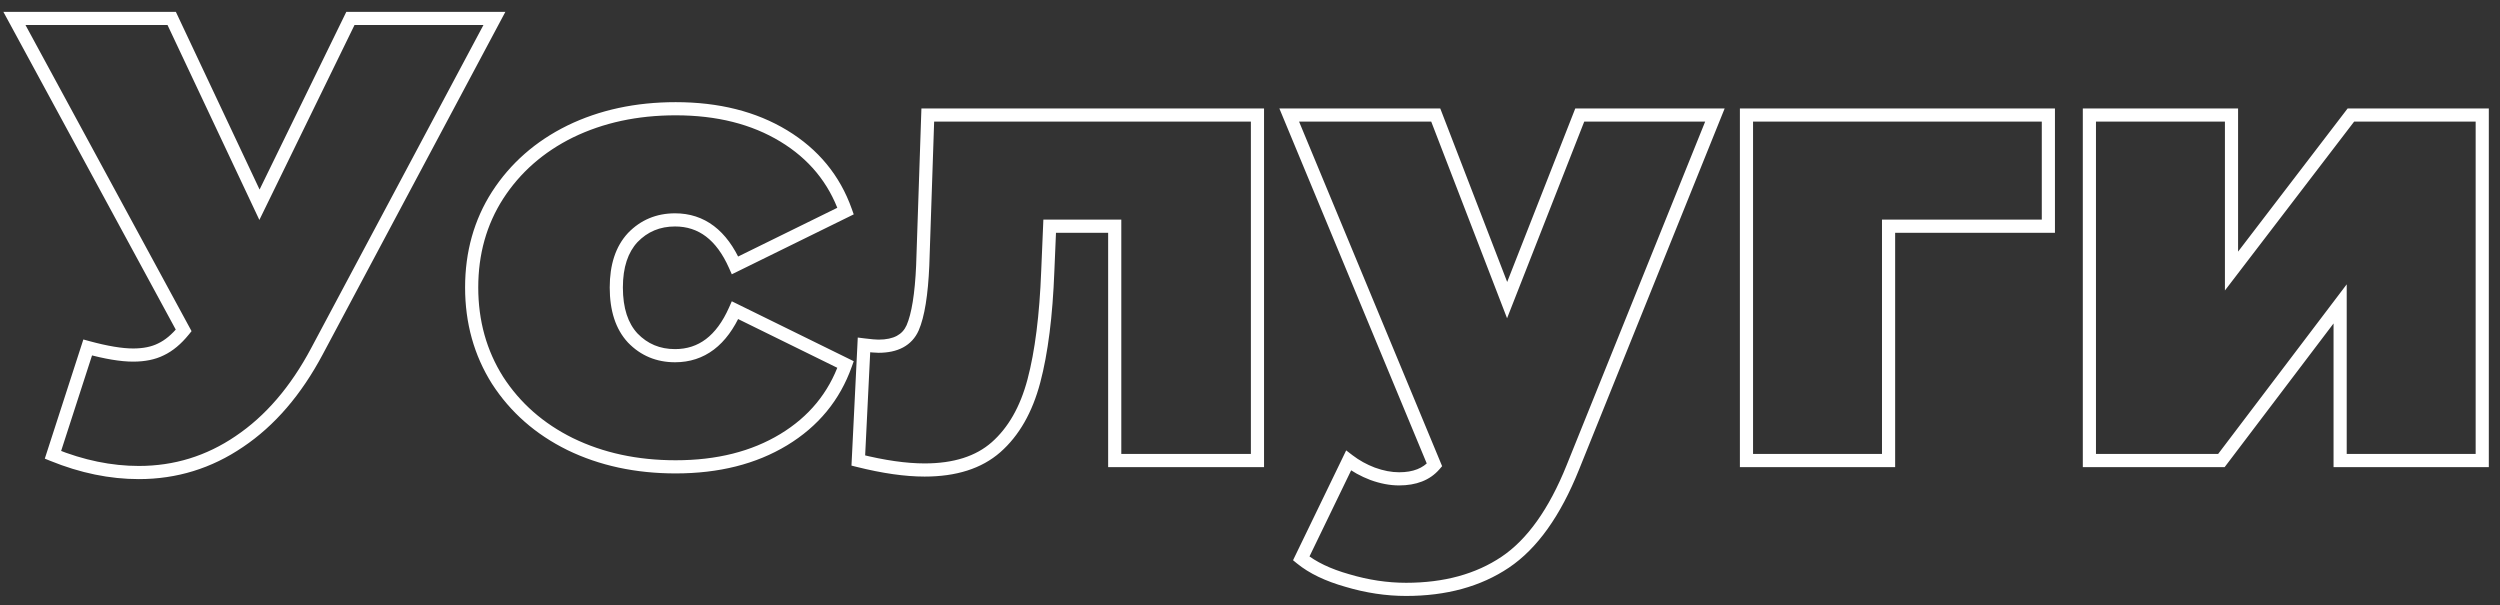 <svg width="190" height="46" viewBox="0 0 190 46" fill="none" xmlns="http://www.w3.org/2000/svg">
<rect x="0" y="0" width="190" height="46" fill="#333333" stroke="none"/>
<path d="M37.576 1.4L38.017 1.635L38.409 0.9H37.576V1.4ZM24.088 26.696L23.647 26.461L23.647 26.461L24.088 26.696ZM18.184 33.56L17.905 33.145L17.903 33.147L18.184 33.56ZM4.024 34.568L3.548 34.414L3.405 34.856L3.836 35.031L4.024 34.568ZM6.664 26.408L6.796 25.926L6.335 25.8L6.188 26.254L6.664 26.408ZM12.232 26.552L12.018 26.1L12.008 26.105L12.232 26.552ZM13.96 25.112L14.349 25.427L14.559 25.167L14.399 24.874L13.96 25.112ZM1.096 1.4V0.9H0.256L0.657 1.638L1.096 1.4ZM13.048 1.4L13.5 1.187L13.365 0.9H13.048V1.4ZM19.72 15.56L19.268 15.773L19.712 16.716L20.169 15.779L19.72 15.56ZM26.632 1.4V0.9H26.32L26.183 1.181L26.632 1.4ZM37.135 1.165L23.647 26.461L24.529 26.931L38.017 1.635L37.135 1.165ZM23.647 26.461C22.077 29.412 20.16 31.631 17.905 33.145L18.463 33.975C20.88 32.353 22.899 29.996 24.529 26.931L23.647 26.461ZM17.903 33.147C15.681 34.658 13.236 35.412 10.552 35.412V36.412C13.437 36.412 16.078 35.598 18.465 33.973L17.903 33.147ZM10.552 35.412C8.479 35.412 6.367 34.979 4.212 34.105L3.836 35.031C6.097 35.949 8.337 36.412 10.552 36.412V35.412ZM4.5 34.722L7.14 26.562L6.188 26.254L3.548 34.414L4.5 34.722ZM6.532 26.89C7.96 27.28 9.161 27.484 10.12 27.484V26.484C9.287 26.484 8.184 26.304 6.796 25.926L6.532 26.89ZM10.12 27.484C11.008 27.484 11.793 27.331 12.456 26.999L12.008 26.105C11.519 26.349 10.896 26.484 10.12 26.484V27.484ZM12.446 27.004C13.138 26.676 13.77 26.141 14.349 25.427L13.571 24.797C13.062 25.427 12.542 25.852 12.018 26.1L12.446 27.004ZM14.399 24.874L1.535 1.162L0.657 1.638L13.521 25.35L14.399 24.874ZM1.096 1.9H13.048V0.9H1.096V1.9ZM12.596 1.613L19.268 15.773L20.172 15.347L13.5 1.187L12.596 1.613ZM20.169 15.779L27.081 1.619L26.183 1.181L19.271 15.341L20.169 15.779ZM26.632 1.9H37.576V0.9H26.632V1.9ZM43.335 33.752L43.114 34.2L43.117 34.202L43.335 33.752ZM37.815 28.904L37.392 29.171L37.395 29.175L37.815 28.904ZM37.815 14.84L37.395 14.569L37.394 14.57L37.815 14.84ZM43.335 9.992L43.117 9.542L43.114 9.544L43.335 9.992ZM59.559 10.328L59.3 10.756L59.559 10.328ZM64.263 16.04L64.484 16.489L64.883 16.292L64.734 15.873L64.263 16.04ZM55.863 20.168L55.406 20.371L55.617 20.846L56.084 20.617L55.863 20.168ZM48.087 18.056L47.727 17.709L47.721 17.716L48.087 18.056ZM48.087 25.688L47.721 26.028L47.727 26.035L48.087 25.688ZM55.863 23.576L56.084 23.127L55.617 22.898L55.406 23.373L55.863 23.576ZM64.263 27.704L64.734 27.871L64.883 27.452L64.484 27.255L64.263 27.704ZM59.559 33.416L59.818 33.844L59.559 33.416ZM51.351 34.98C48.441 34.98 45.845 34.417 43.554 33.302L43.117 34.202C45.561 35.391 48.309 35.98 51.351 35.98V34.98ZM43.556 33.304C41.297 32.189 39.528 30.633 38.235 28.633L37.395 29.175C38.791 31.335 40.701 33.011 43.114 34.2L43.556 33.304ZM38.238 28.637C36.98 26.642 36.347 24.384 36.347 21.848H35.347C35.347 24.56 36.027 27.006 37.392 29.171L38.238 28.637ZM36.347 21.848C36.347 19.312 36.98 17.071 38.236 15.11L37.394 14.57C36.027 16.705 35.347 19.136 35.347 21.848H36.347ZM38.235 15.111C39.528 13.111 41.297 11.555 43.556 10.44L43.114 9.544C40.701 10.733 38.791 12.409 37.395 14.569L38.235 15.111ZM43.554 10.442C45.845 9.327 48.441 8.764 51.351 8.764V7.764C48.309 7.764 45.561 8.353 43.117 9.542L43.554 10.442ZM51.351 8.764C54.479 8.764 57.121 9.436 59.3 10.756L59.818 9.9C57.453 8.468 54.624 7.764 51.351 7.764V8.764ZM59.3 10.756C61.477 12.074 62.968 13.887 63.792 16.207L64.734 15.873C63.831 13.329 62.186 11.334 59.818 9.9L59.3 10.756ZM64.043 15.591L55.643 19.719L56.084 20.617L64.484 16.489L64.043 15.591ZM56.32 19.965C55.785 18.76 55.103 17.818 54.257 17.177C53.405 16.532 52.414 16.212 51.303 16.212V17.212C52.209 17.212 52.985 17.468 53.653 17.974C54.328 18.486 54.918 19.272 55.406 20.371L56.32 19.965ZM51.303 16.212C49.892 16.212 48.688 16.712 47.727 17.709L48.447 18.403C49.214 17.608 50.155 17.212 51.303 17.212V16.212ZM47.721 17.716C46.778 18.732 46.339 20.133 46.339 21.848H47.339C47.339 20.299 47.733 19.172 48.454 18.396L47.721 17.716ZM46.339 21.848C46.339 23.592 46.776 25.011 47.721 26.028L48.454 25.348C47.734 24.573 47.339 23.432 47.339 21.848H46.339ZM47.727 26.035C48.688 27.032 49.892 27.532 51.303 27.532V26.532C50.155 26.532 49.214 26.136 48.447 25.341L47.727 26.035ZM51.303 27.532C52.414 27.532 53.405 27.212 54.257 26.567C55.103 25.926 55.785 24.984 56.32 23.779L55.406 23.373C54.918 24.472 54.328 25.258 53.653 25.77C52.985 26.276 52.209 26.532 51.303 26.532V27.532ZM55.643 24.025L64.043 28.153L64.484 27.255L56.084 23.127L55.643 24.025ZM63.792 27.537C62.968 29.857 61.477 31.67 59.3 32.988L59.818 33.844C62.186 32.41 63.831 30.415 64.734 27.871L63.792 27.537ZM59.3 32.988C57.121 34.308 54.479 34.98 51.351 34.98V35.98C54.624 35.98 57.453 35.276 59.818 33.844L59.3 32.988ZM95.567 8.744H96.067V8.244H95.567V8.744ZM95.567 35V35.5H96.067V35H95.567ZM84.719 35H84.219V35.5H84.719V35ZM84.719 17.192H85.219V16.692H84.719V17.192ZM79.775 17.192V16.692H79.296L79.276 17.171L79.775 17.192ZM79.631 20.6L79.132 20.579L79.132 20.581L79.631 20.6ZM78.575 28.952L78.092 28.824L78.575 28.952ZM75.695 33.992L76.025 34.368L76.026 34.367L75.695 33.992ZM65.231 35L64.732 34.975L64.712 35.386L65.11 35.485L65.231 35ZM65.663 26.216L65.725 25.72L65.19 25.653L65.164 26.191L65.663 26.216ZM69.359 24.92L69.815 25.125L69.818 25.119L69.359 24.92ZM70.127 20.168L70.627 20.19L70.627 20.185L70.127 20.168ZM70.511 8.744V8.244H70.028L70.011 8.727L70.511 8.744ZM95.067 8.744V35H96.067V8.744H95.067ZM95.567 34.5H84.719V35.5H95.567V34.5ZM85.219 35V17.192H84.219V35H85.219ZM84.719 16.692H79.775V17.692H84.719V16.692ZM79.276 17.171L79.132 20.579L80.131 20.621L80.275 17.213L79.276 17.171ZM79.132 20.581C79.004 23.953 78.655 26.697 78.092 28.824L79.058 29.08C79.647 26.855 80.002 24.031 80.131 20.619L79.132 20.581ZM78.092 28.824C77.535 30.929 76.617 32.513 75.365 33.617L76.026 34.367C77.461 33.103 78.464 31.327 79.058 29.08L78.092 28.824ZM75.365 33.616C74.17 34.666 72.493 35.22 70.271 35.22V36.22C72.657 36.22 74.596 35.623 76.025 34.368L75.365 33.616ZM70.271 35.22C68.884 35.22 67.246 34.988 65.352 34.515L65.11 35.485C67.056 35.972 68.778 36.22 70.271 36.22V35.22ZM65.731 35.025L66.162 26.241L65.164 26.191L64.732 34.975L65.731 35.025ZM65.601 26.712C66.114 26.776 66.509 26.812 66.767 26.812V25.812C66.577 25.812 66.236 25.784 65.725 25.72L65.601 26.712ZM66.767 26.812C67.479 26.812 68.111 26.686 68.636 26.404C69.169 26.118 69.564 25.685 69.815 25.125L68.903 24.715C68.738 25.083 68.493 25.346 68.163 25.523C67.824 25.706 67.367 25.812 66.767 25.812V26.812ZM69.818 25.119C70.273 24.069 70.53 22.406 70.627 20.19L69.628 20.146C69.532 22.346 69.278 23.851 68.9 24.721L69.818 25.119ZM70.627 20.185L71.011 8.761L70.011 8.727L69.627 20.151L70.627 20.185ZM70.511 9.244H95.567V8.244H70.511V9.244ZM130.333 8.744L130.797 8.931L131.074 8.244H130.333V8.744ZM119.533 35.528L119.069 35.341L119.069 35.342L119.533 35.528ZM114.397 42.728L114.676 43.143L114.397 42.728ZM102.397 44.12L102.54 43.641L102.533 43.639L102.397 44.12ZM98.893 42.44L98.443 42.222L98.271 42.578L98.577 42.828L98.893 42.44ZM102.493 35L102.797 34.603L102.31 34.23L102.043 34.782L102.493 35ZM104.317 36.008L104.139 36.475L104.146 36.478L104.317 36.008ZM109.021 35.336L109.399 35.663L109.601 35.429L109.483 35.144L109.021 35.336ZM97.981 8.744V8.244H97.232L97.519 8.936L97.981 8.744ZM109.117 8.744L109.584 8.564L109.46 8.244H109.117V8.744ZM114.541 22.808L114.074 22.988L114.537 24.187L115.006 22.991L114.541 22.808ZM120.061 8.744V8.244H119.72L119.596 8.561L120.061 8.744ZM129.869 8.557L119.069 35.341L119.997 35.715L130.797 8.931L129.869 8.557ZM119.069 35.342C117.713 38.716 116.051 41.014 114.118 42.313L114.676 43.143C116.839 41.69 118.601 39.188 119.997 35.714L119.069 35.342ZM114.118 42.313C112.168 43.623 109.758 44.292 106.861 44.292V45.292C109.916 45.292 112.53 44.585 114.676 43.143L114.118 42.313ZM106.861 44.292C105.44 44.292 104 44.076 102.54 43.641L102.254 44.599C103.802 45.06 105.338 45.292 106.861 45.292V44.292ZM102.533 43.639C101.104 43.235 100.004 42.7 99.209 42.052L98.577 42.828C99.51 43.588 100.746 44.173 102.261 44.601L102.533 43.639ZM99.343 42.658L102.943 35.218L102.043 34.782L98.443 42.222L99.343 42.658ZM102.189 35.397C102.773 35.844 103.424 36.203 104.139 36.475L104.495 35.541C103.866 35.301 103.301 34.988 102.797 34.603L102.189 35.397ZM104.146 36.478C104.896 36.751 105.626 36.892 106.333 36.892V35.892C105.76 35.892 105.146 35.778 104.488 35.538L104.146 36.478ZM106.333 36.892C107.62 36.892 108.672 36.505 109.399 35.663L108.643 35.009C108.154 35.575 107.414 35.892 106.333 35.892V36.892ZM109.483 35.144L98.443 8.552L97.519 8.936L108.559 35.528L109.483 35.144ZM97.981 9.244H109.117V8.244H97.981V9.244ZM108.65 8.924L114.074 22.988L115.008 22.628L109.584 8.564L108.65 8.924ZM115.006 22.991L120.526 8.927L119.596 8.561L114.076 22.625L115.006 22.991ZM120.061 9.244H130.333V8.244H120.061V9.244ZM155.676 17.192V17.692H156.176V17.192H155.676ZM143.531 17.192V16.692H143.031V17.192H143.531ZM143.531 35V35.5H144.031V35H143.531ZM132.732 35H132.232V35.5H132.732V35ZM132.732 8.744V8.244H132.232V8.744H132.732ZM155.676 8.744H156.176V8.244H155.676V8.744ZM155.676 16.692H143.531V17.692H155.676V16.692ZM143.031 17.192V35H144.031V17.192H143.031ZM143.531 34.5H132.732V35.5H143.531V34.5ZM133.232 35V8.744H132.232V35H133.232ZM132.732 9.244H155.676V8.244H132.732V9.244ZM155.176 8.744V17.192H156.176V8.744H155.176ZM158.794 8.744V8.244H158.294V8.744H158.794ZM169.594 8.744H170.094V8.244H169.594V8.744ZM169.594 20.6H169.094V22.076L169.991 20.904L169.594 20.6ZM178.666 8.744V8.244H178.419L178.269 8.44L178.666 8.744ZM188.65 8.744H189.15V8.244H188.65V8.744ZM188.65 35V35.5H189.15V35H188.65ZM177.85 35H177.35V35.5H177.85V35ZM177.85 23.096H178.35V21.609L177.452 22.794L177.85 23.096ZM168.826 35V35.5H169.074L169.224 35.302L168.826 35ZM158.794 35H158.294V35.5H158.794V35ZM158.794 9.244H169.594V8.244H158.794V9.244ZM169.094 8.744V20.6H170.094V8.744H169.094ZM169.991 20.904L179.063 9.048L178.269 8.44L169.197 20.296L169.991 20.904ZM178.666 9.244H188.65V8.244H178.666V9.244ZM188.15 8.744V35H189.15V8.744H188.15ZM188.65 34.5H177.85V35.5H188.65V34.5ZM178.35 35V23.096H177.35V35H178.35ZM177.452 22.794L168.428 34.698L169.224 35.302L178.248 23.398L177.452 22.794ZM168.826 34.5H158.794V35.5H168.826V34.5ZM159.294 35V8.744H158.294V35H159.294Z" fill="white"/>
</svg>
